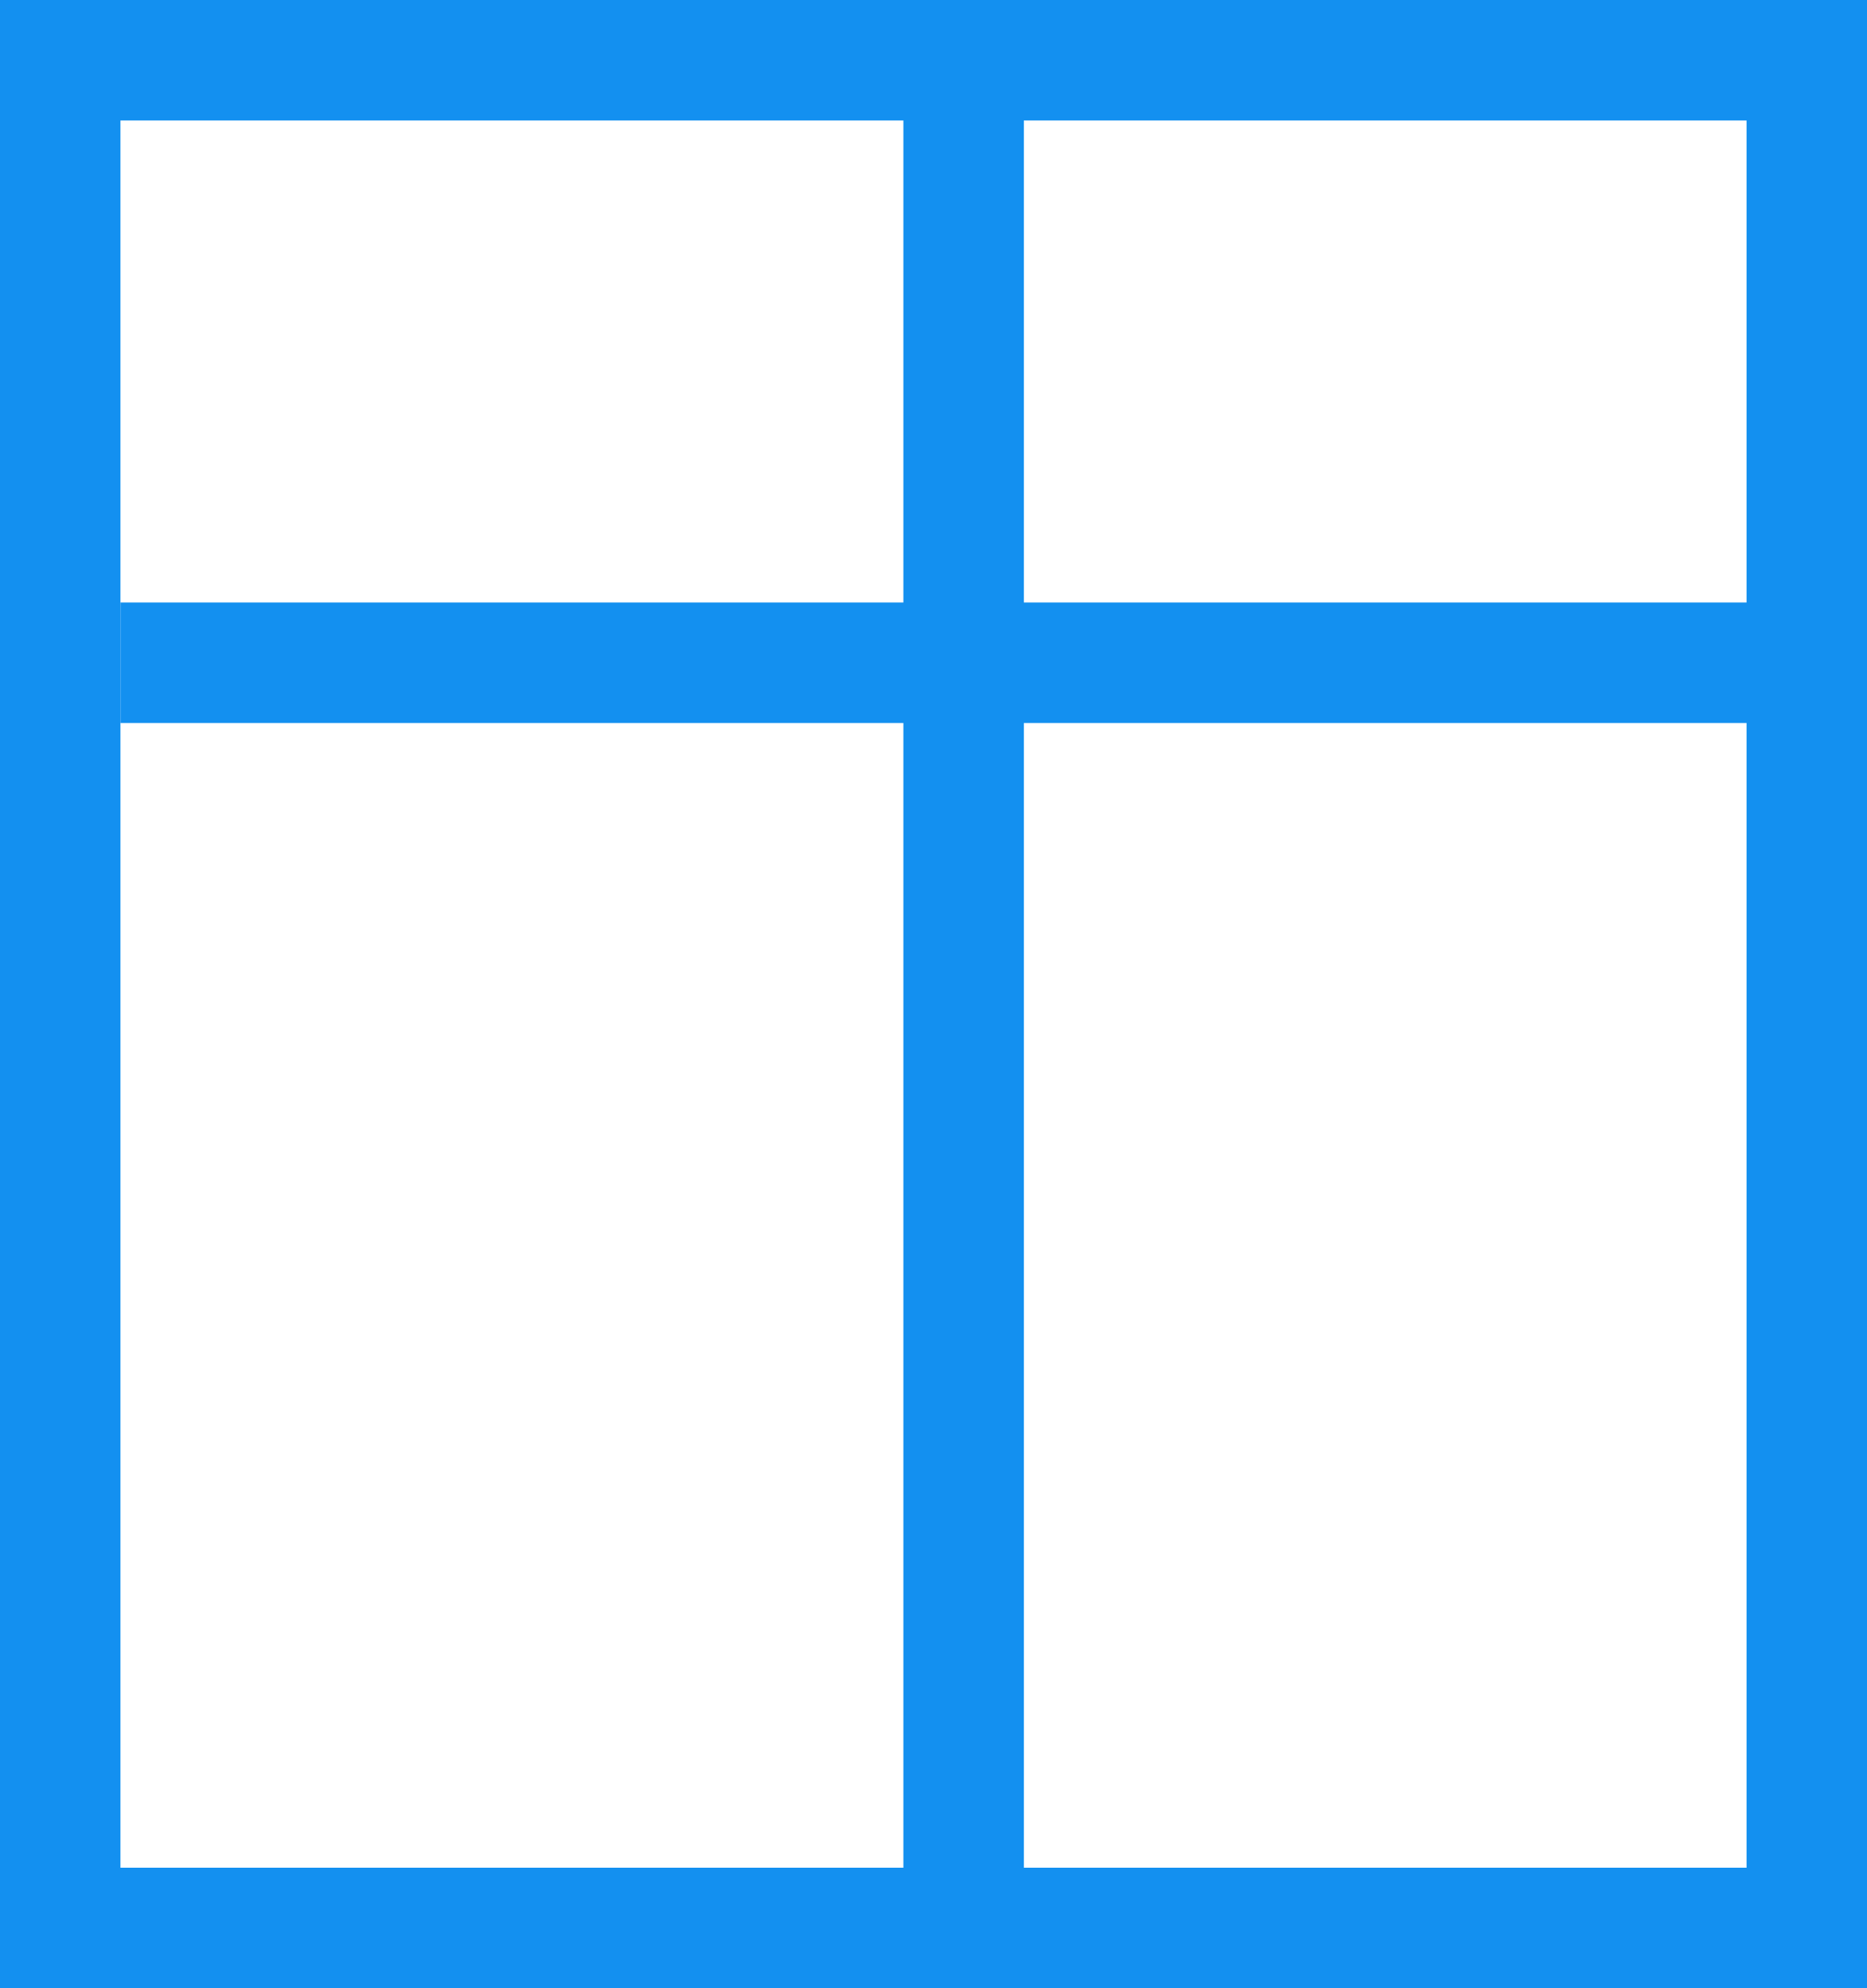 <svg width="31" height="33" viewBox="0 0 31 33" fill="none" xmlns="http://www.w3.org/2000/svg">
<rect x="1" y="1" width="29" height="31" stroke="#1390F0" stroke-width="2"/>
<line x1="16" y1="1" x2="16" y2="32" stroke="#1390F0" stroke-width="2"/>
<line x1="2" y1="11" x2="30" y2="11" stroke="#1390F0" stroke-width="2"/>
</svg>
